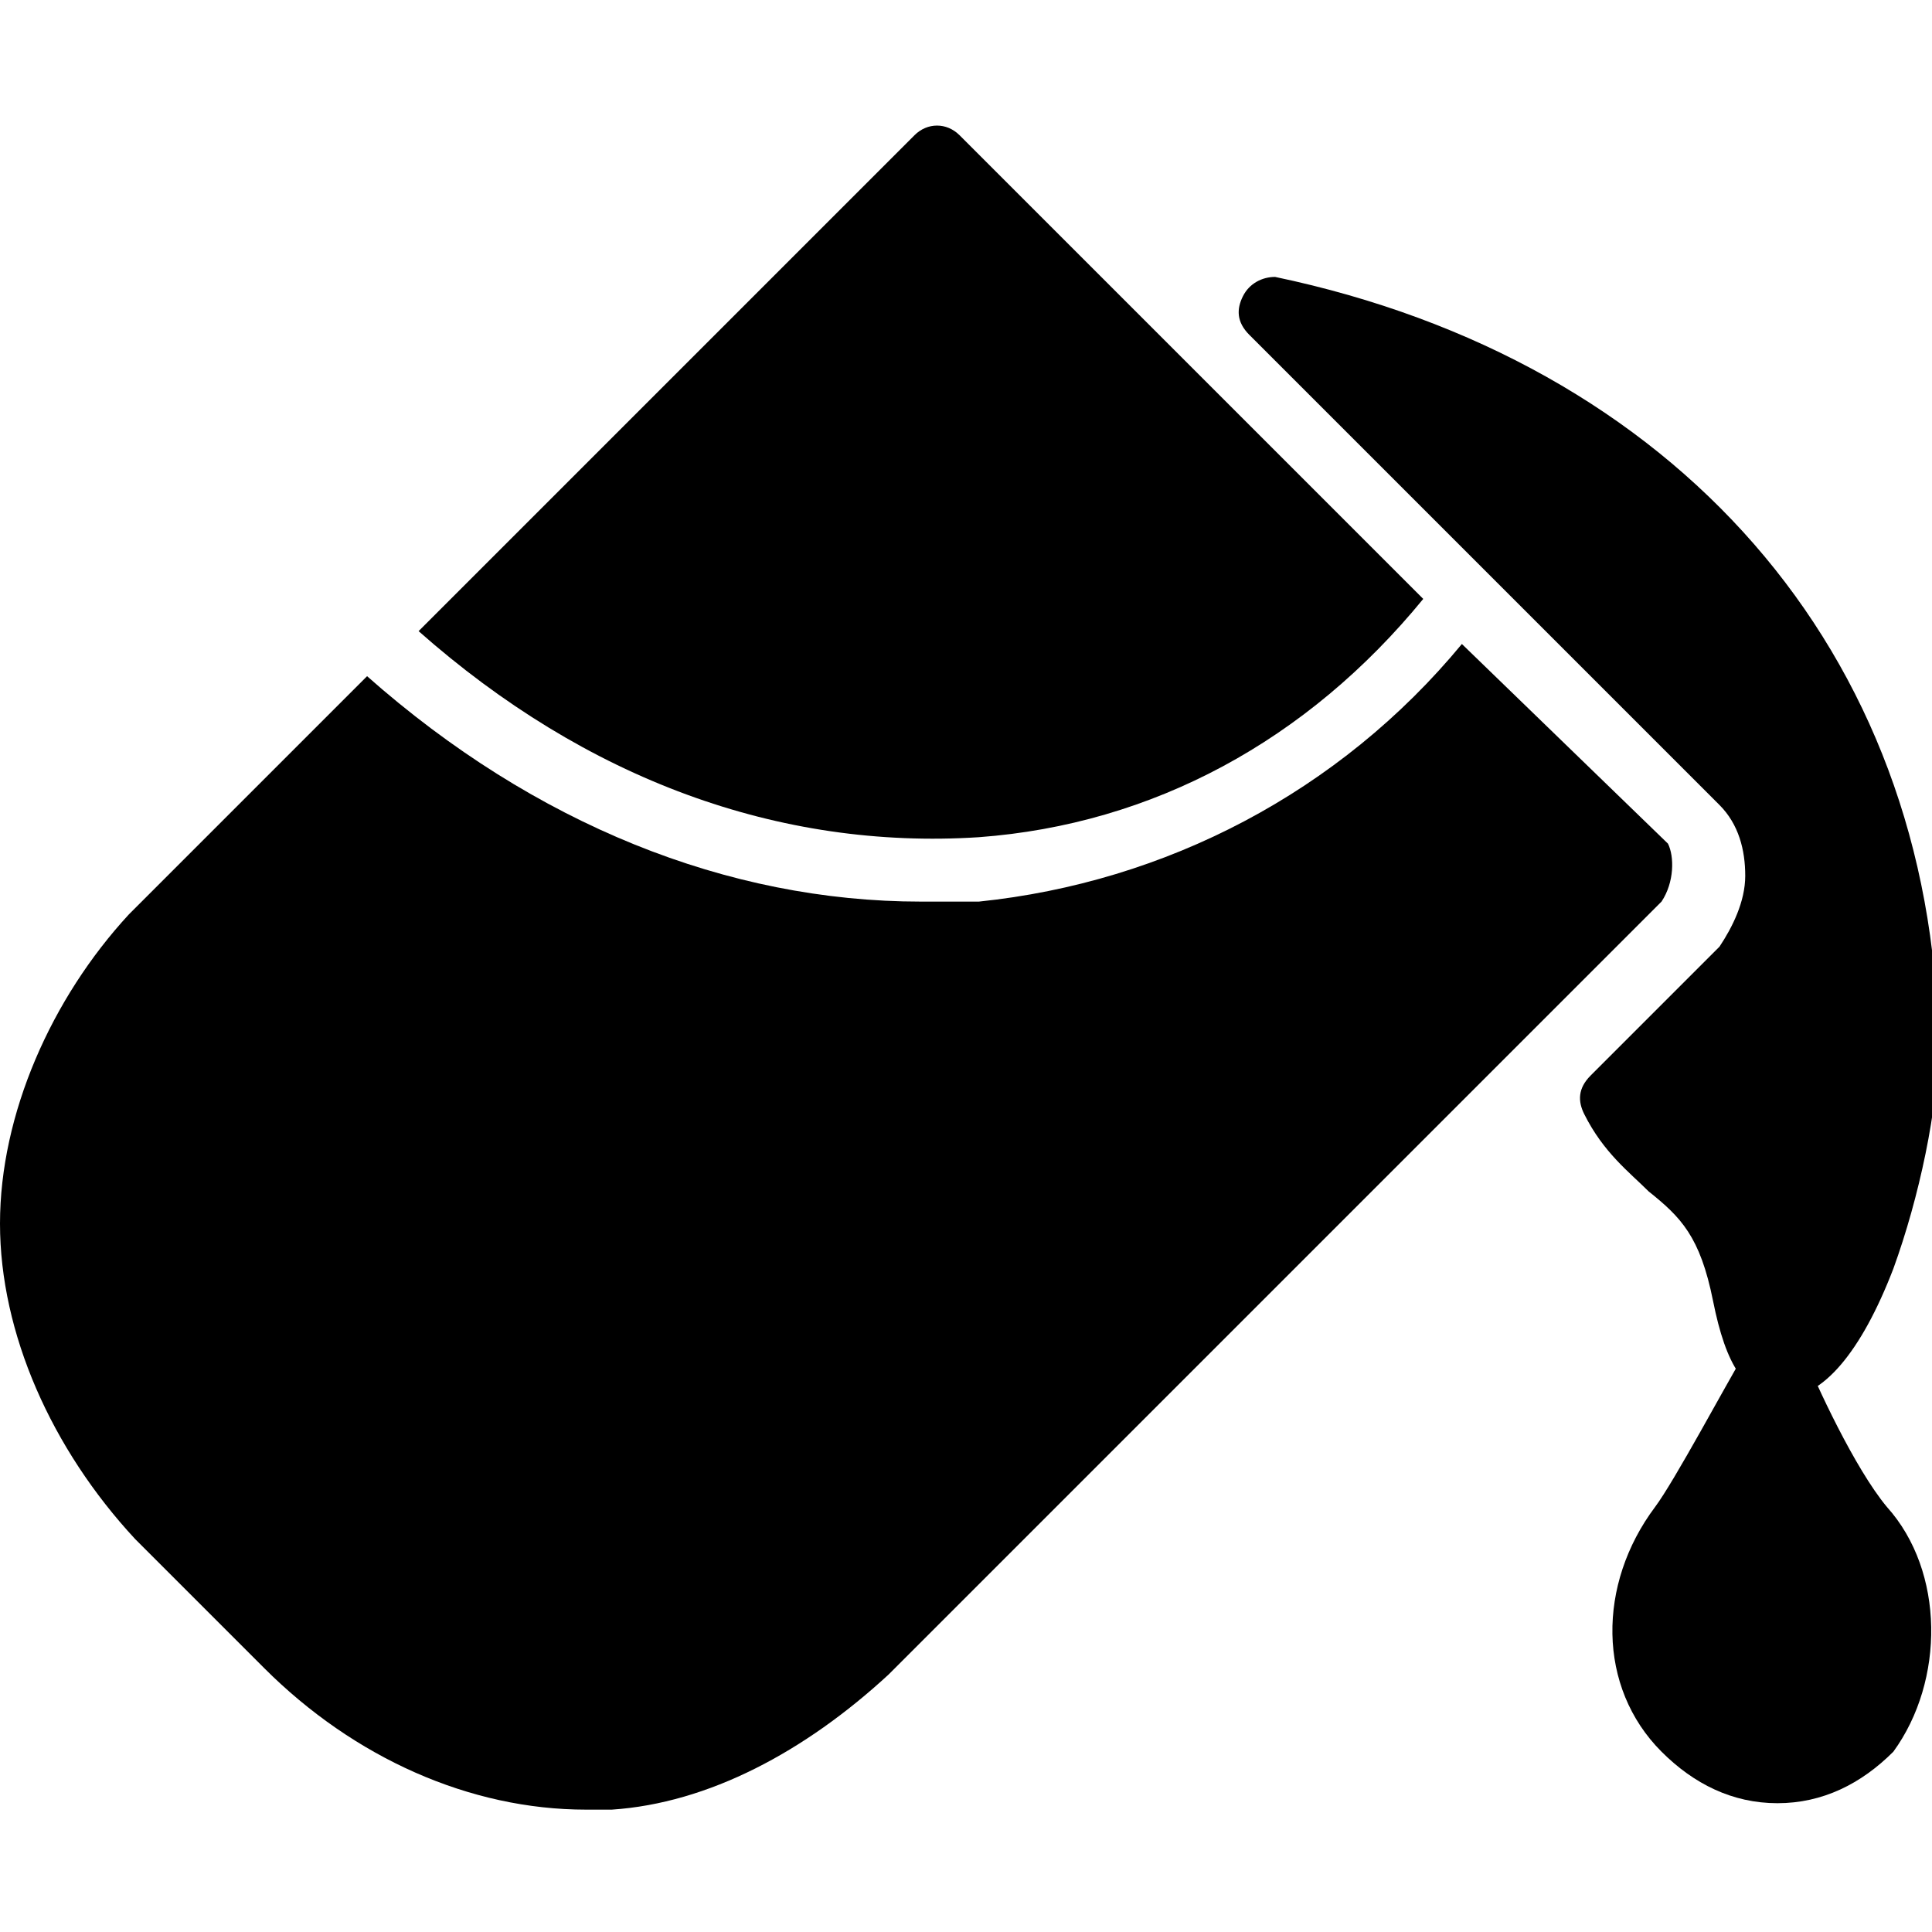 <?xml version="1.0" encoding="utf-8"?>
<!-- Generator: Adobe Illustrator 19.0.0, SVG Export Plug-In . SVG Version: 6.00 Build 0)  -->
<svg version="1.1" id="Layer_1" xmlns="http://www.w3.org/2000/svg" xmlns:xlink="http://www.w3.org/1999/xlink" x="0px" y="0px"
	 viewBox="0 0 30 30" style="enable-background:new 0 0 30 30;" xml:space="preserve">
<g>
	<g>
		<path d="M19.8,4.3c-0.2,0-0.4,0.1-0.5,0.3c-0.1,0.2-0.1,0.4,0.1,0.6l7.3,7.3c0.3,0.3,0.4,0.7,0.4,1.1s-0.2,0.8-0.4,1.1l-2,2
			c-0.2,0.2-0.2,0.4-0.1,0.6c0.3,0.6,0.7,0.9,1,1.2c0.5,0.4,0.8,0.7,1,1.7c0.2,1,0.5,1.5,1.1,1.5c0.6,0,1.2-0.7,1.7-2
			c0.4-1.1,0.7-2.5,0.7-3.5C30,10.1,26,5.6,19.8,4.3z"/>
	</g>
	<g>
		<path d="M29.3,23.4c-0.5-0.6-1.1-1.9-1.3-2.4c-0.1-0.2-0.2-0.3-0.4-0.3c-0.2,0-0.4,0.1-0.5,0.3c-0.3,0.5-1.1,2-1.4,2.4
			c-0.9,1.2-0.9,2.8,0.1,3.8c0.5,0.5,1.1,0.8,1.8,0.8c0.7,0,1.3-0.3,1.8-0.8c0,0,0,0,0,0C30.2,26.1,30.2,24.4,29.3,23.4z"/>
	</g>
	<g>
		<g>
			<path d="M15.2,13c2.7-0.2,5.1-1.5,6.9-3.7l-7.2-7.2c-0.2-0.2-0.5-0.2-0.7,0L6.5,9.8C9.1,12.1,12.1,13.2,15.2,13z"/>
		</g>
		<g>
			<path d="M25.9,13.1L22.7,10c-1.9,2.3-4.6,3.7-7.5,4c-0.3,0-0.6,0-0.9,0c-3,0-6-1.2-8.6-3.5l-3.7,3.7C0.8,15.5,0,17.3,0,19
				c0,1.7,0.8,3.5,2.1,4.9l2,2c1.4,1.4,3.2,2.2,5,2.2h0c0.1,0,0.3,0,0.4,0c1.5-0.1,3-0.9,4.3-2.1l12-12C26,13.7,26,13.3,25.9,13.1z"
				/>
		</g>
	</g>
</g>
</svg>
